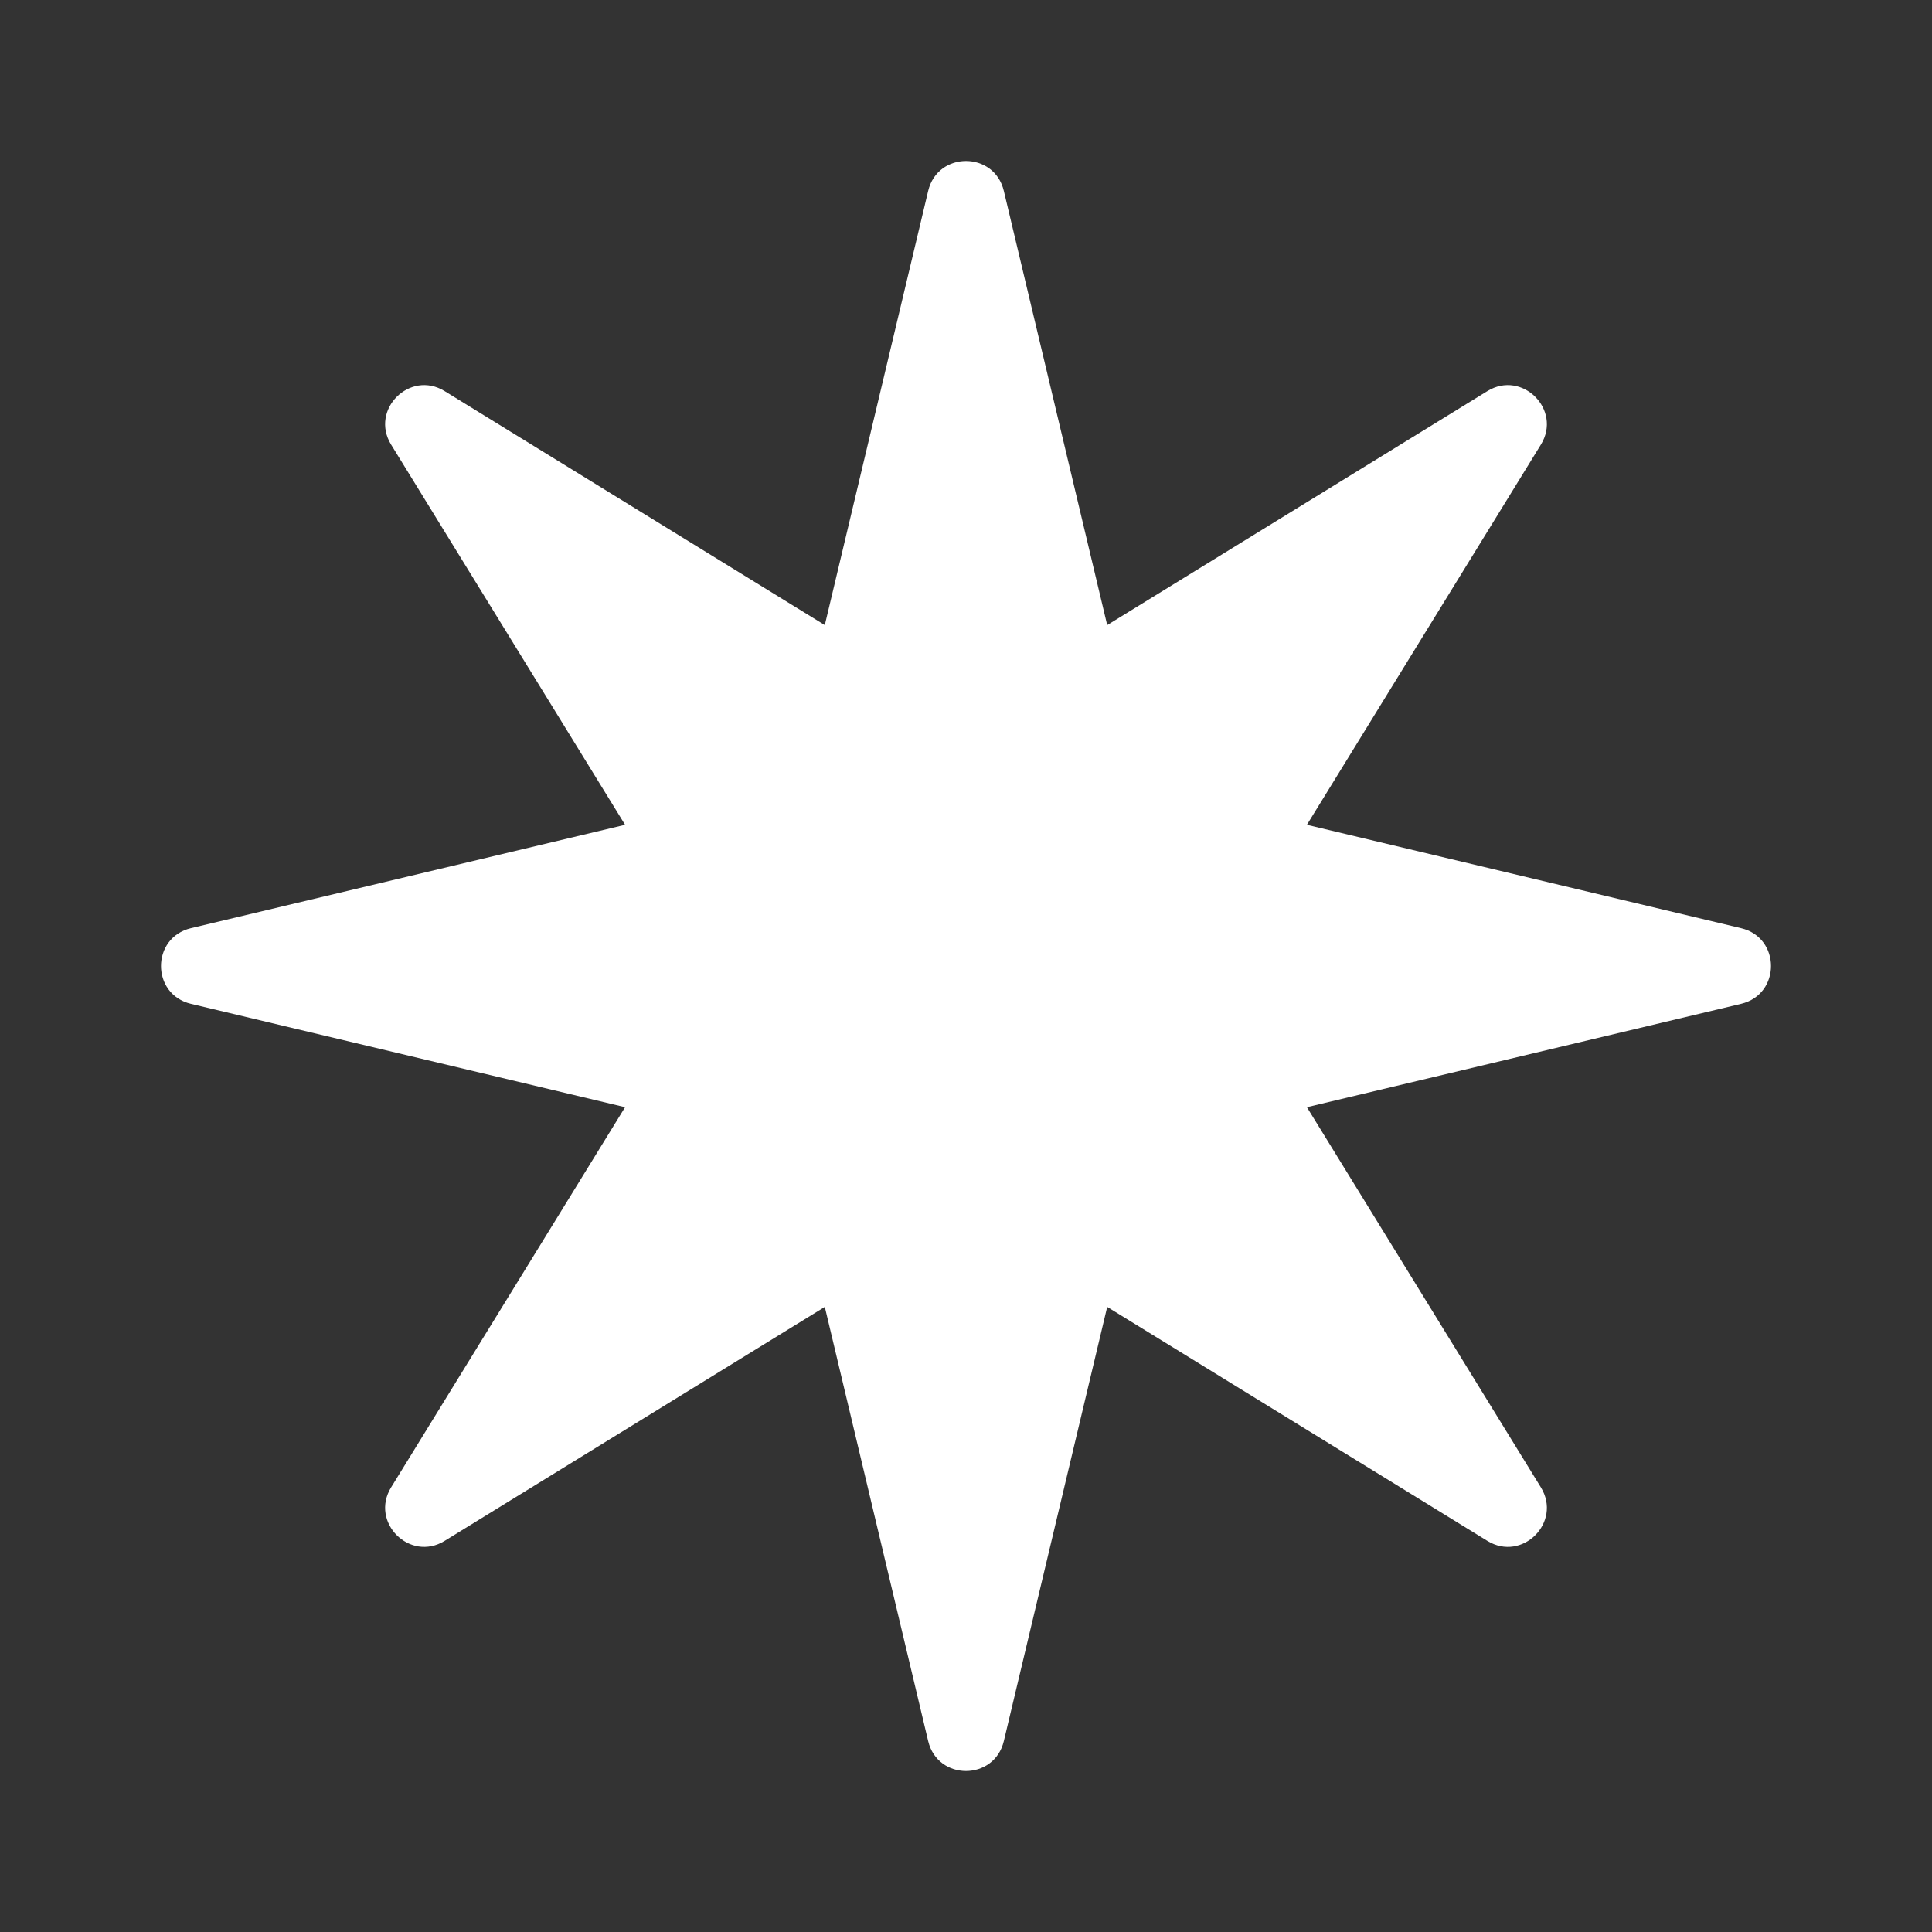 <svg width="24" height="24" viewBox="0 0 24 24" fill="none" xmlns="http://www.w3.org/2000/svg">
<rect x="0" y="0" width="24" height="24" fill="#333333" stroke="none"/>
<path d="M12.47 2.372C12.352 1.876 11.648 1.876 11.53 2.372L10.246 7.765L5.524 4.859C5.091 4.592 4.592 5.091 4.859 5.524L7.765 10.246L2.372 11.53C1.876 11.648 1.876 12.352 2.372 12.47L7.765 13.754L4.859 18.476C4.592 18.909 5.091 19.408 5.524 19.141L10.246 16.235L11.53 21.628C11.648 22.124 12.352 22.124 12.47 21.628L13.754 16.235L18.476 19.141C18.909 19.408 19.408 18.91 19.141 18.476L16.235 13.754L21.628 12.47C22.124 12.352 22.124 11.648 21.628 11.53L16.235 10.246L19.141 5.524C19.408 5.091 18.909 4.592 18.476 4.859L13.754 7.765L12.47 2.372Z" fill="white"/>
</svg>
